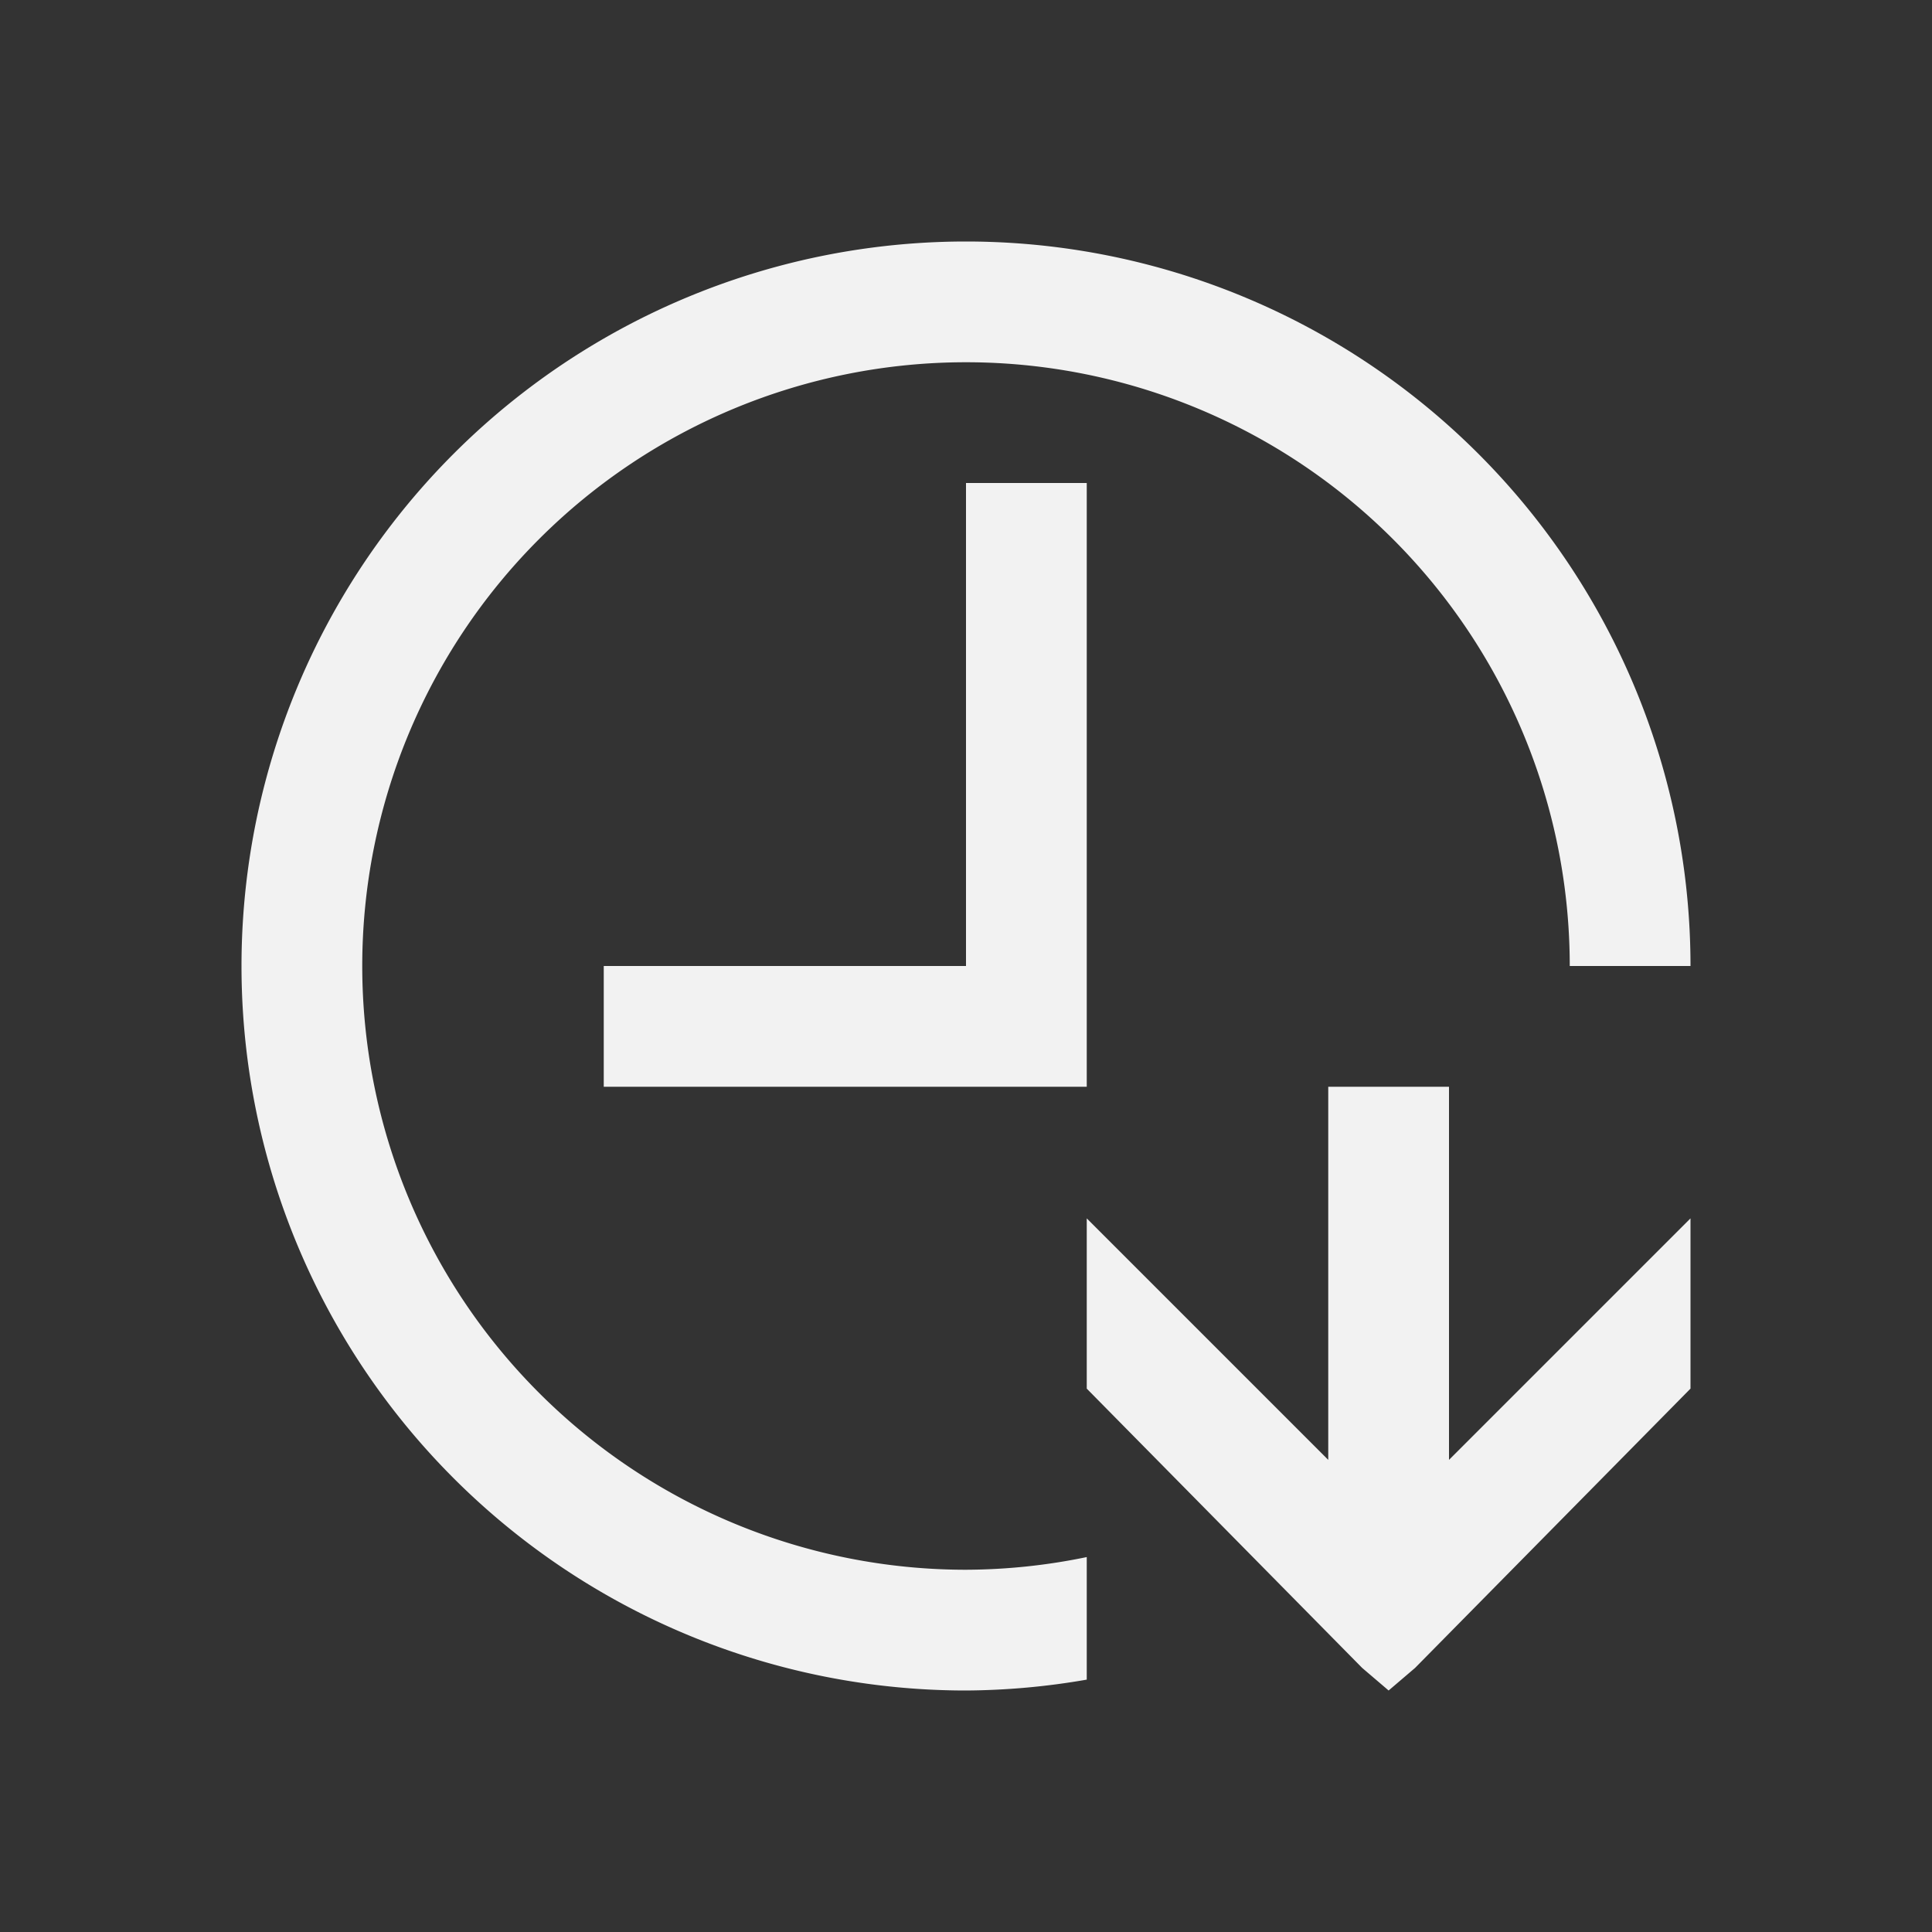 <svg xmlns="http://www.w3.org/2000/svg" viewBox="0 0 16 16">
  <rect x="0" y="0" width="16" height="16" fill="#333333" stroke="none"/>
  <defs id="defs3051">
    <style type="text/css" id="current-color-scheme">
      .ColorScheme-Text {
        color:#f2f2f2
      }
      </style>
  </defs>
 <path style="fill:currentColor;fill-opacity:1;stroke:none" 
     d="M8 2A6 6 0 0 0 2 8 6 6 0 0 0 8 14 6 6 0 0 0 9 13.91V12.895A5 5 0 0 1 8 13 5 5 0 0 1 3 8 5 5 0 0 1 8 3 5 5 0 0 1 13 8H14A6 6 0 0 0 8 2M8 4V8H5V9H9V4zM11 9V12.09L9 10.09V11.5L11.281 13.813 11.5 14 11.719 13.813 14 11.5V10.09L12 12.09V9z"
     class="ColorScheme-Text"
     />
</svg>
